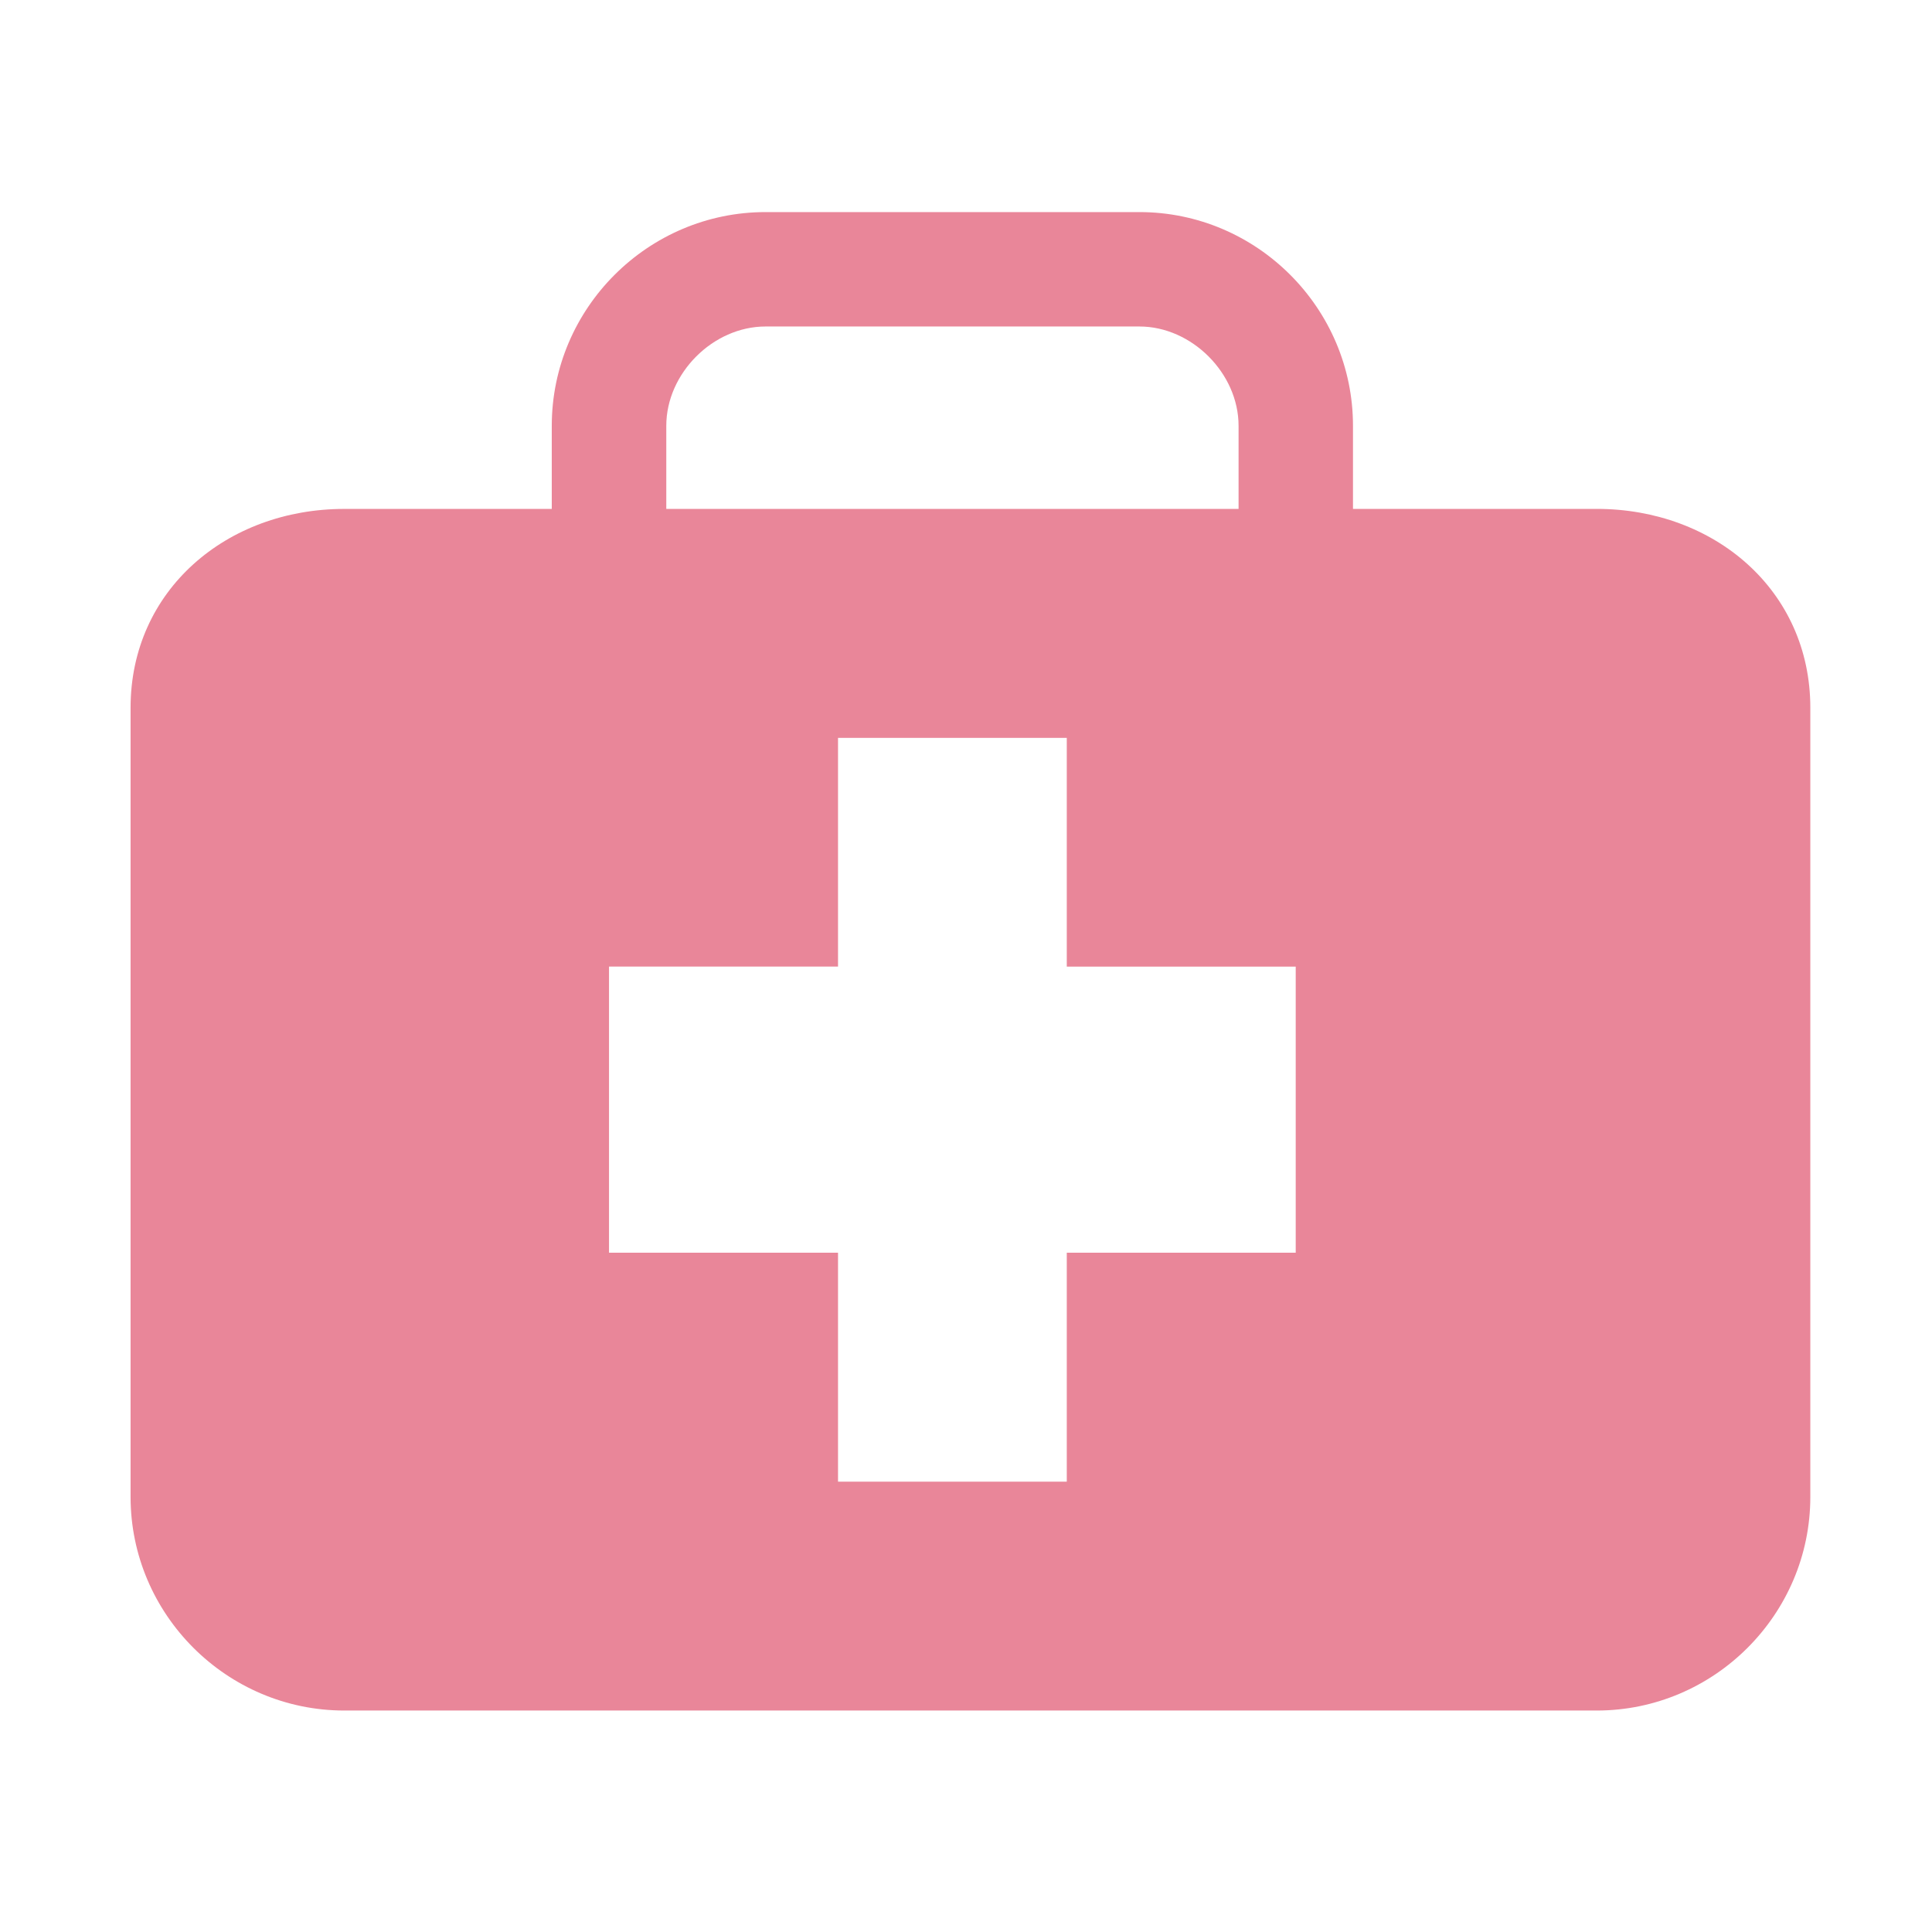 <svg t="1734229220097" class="icon" viewBox="0 0 1024 1024" version="1.1" xmlns="http://www.w3.org/2000/svg" p-id="5862" width="200" height="200"><path d="M846.307 269.721H717.111v-44.038c0-62.343-50.949-113.274-113.19-113.274H405.749c-62.289 0-113.298 50.931-113.298 113.274v44.055H182.507c-62.325-0.018-113.299 43.079-113.299 105.374V793.39c0 62.26 50.974 113.228 113.299 113.228h663.799c62.266 0 113.203-50.968 113.203-113.228V375.112c0.001-62.294-50.936-105.391-113.202-105.391z m-493.162-44.038c0-27.806 24.773-52.633 52.604-52.633h198.172c27.7 0 52.544 24.803 52.544 52.633v44.055h-303.32v-44.055z m333.614 438.273H565.417V785.31H444.169V663.956H322.792V512.298h121.377V391.075h121.248v121.251h121.341v151.63z" fill="#E98699" p-id="5863"></path></svg>